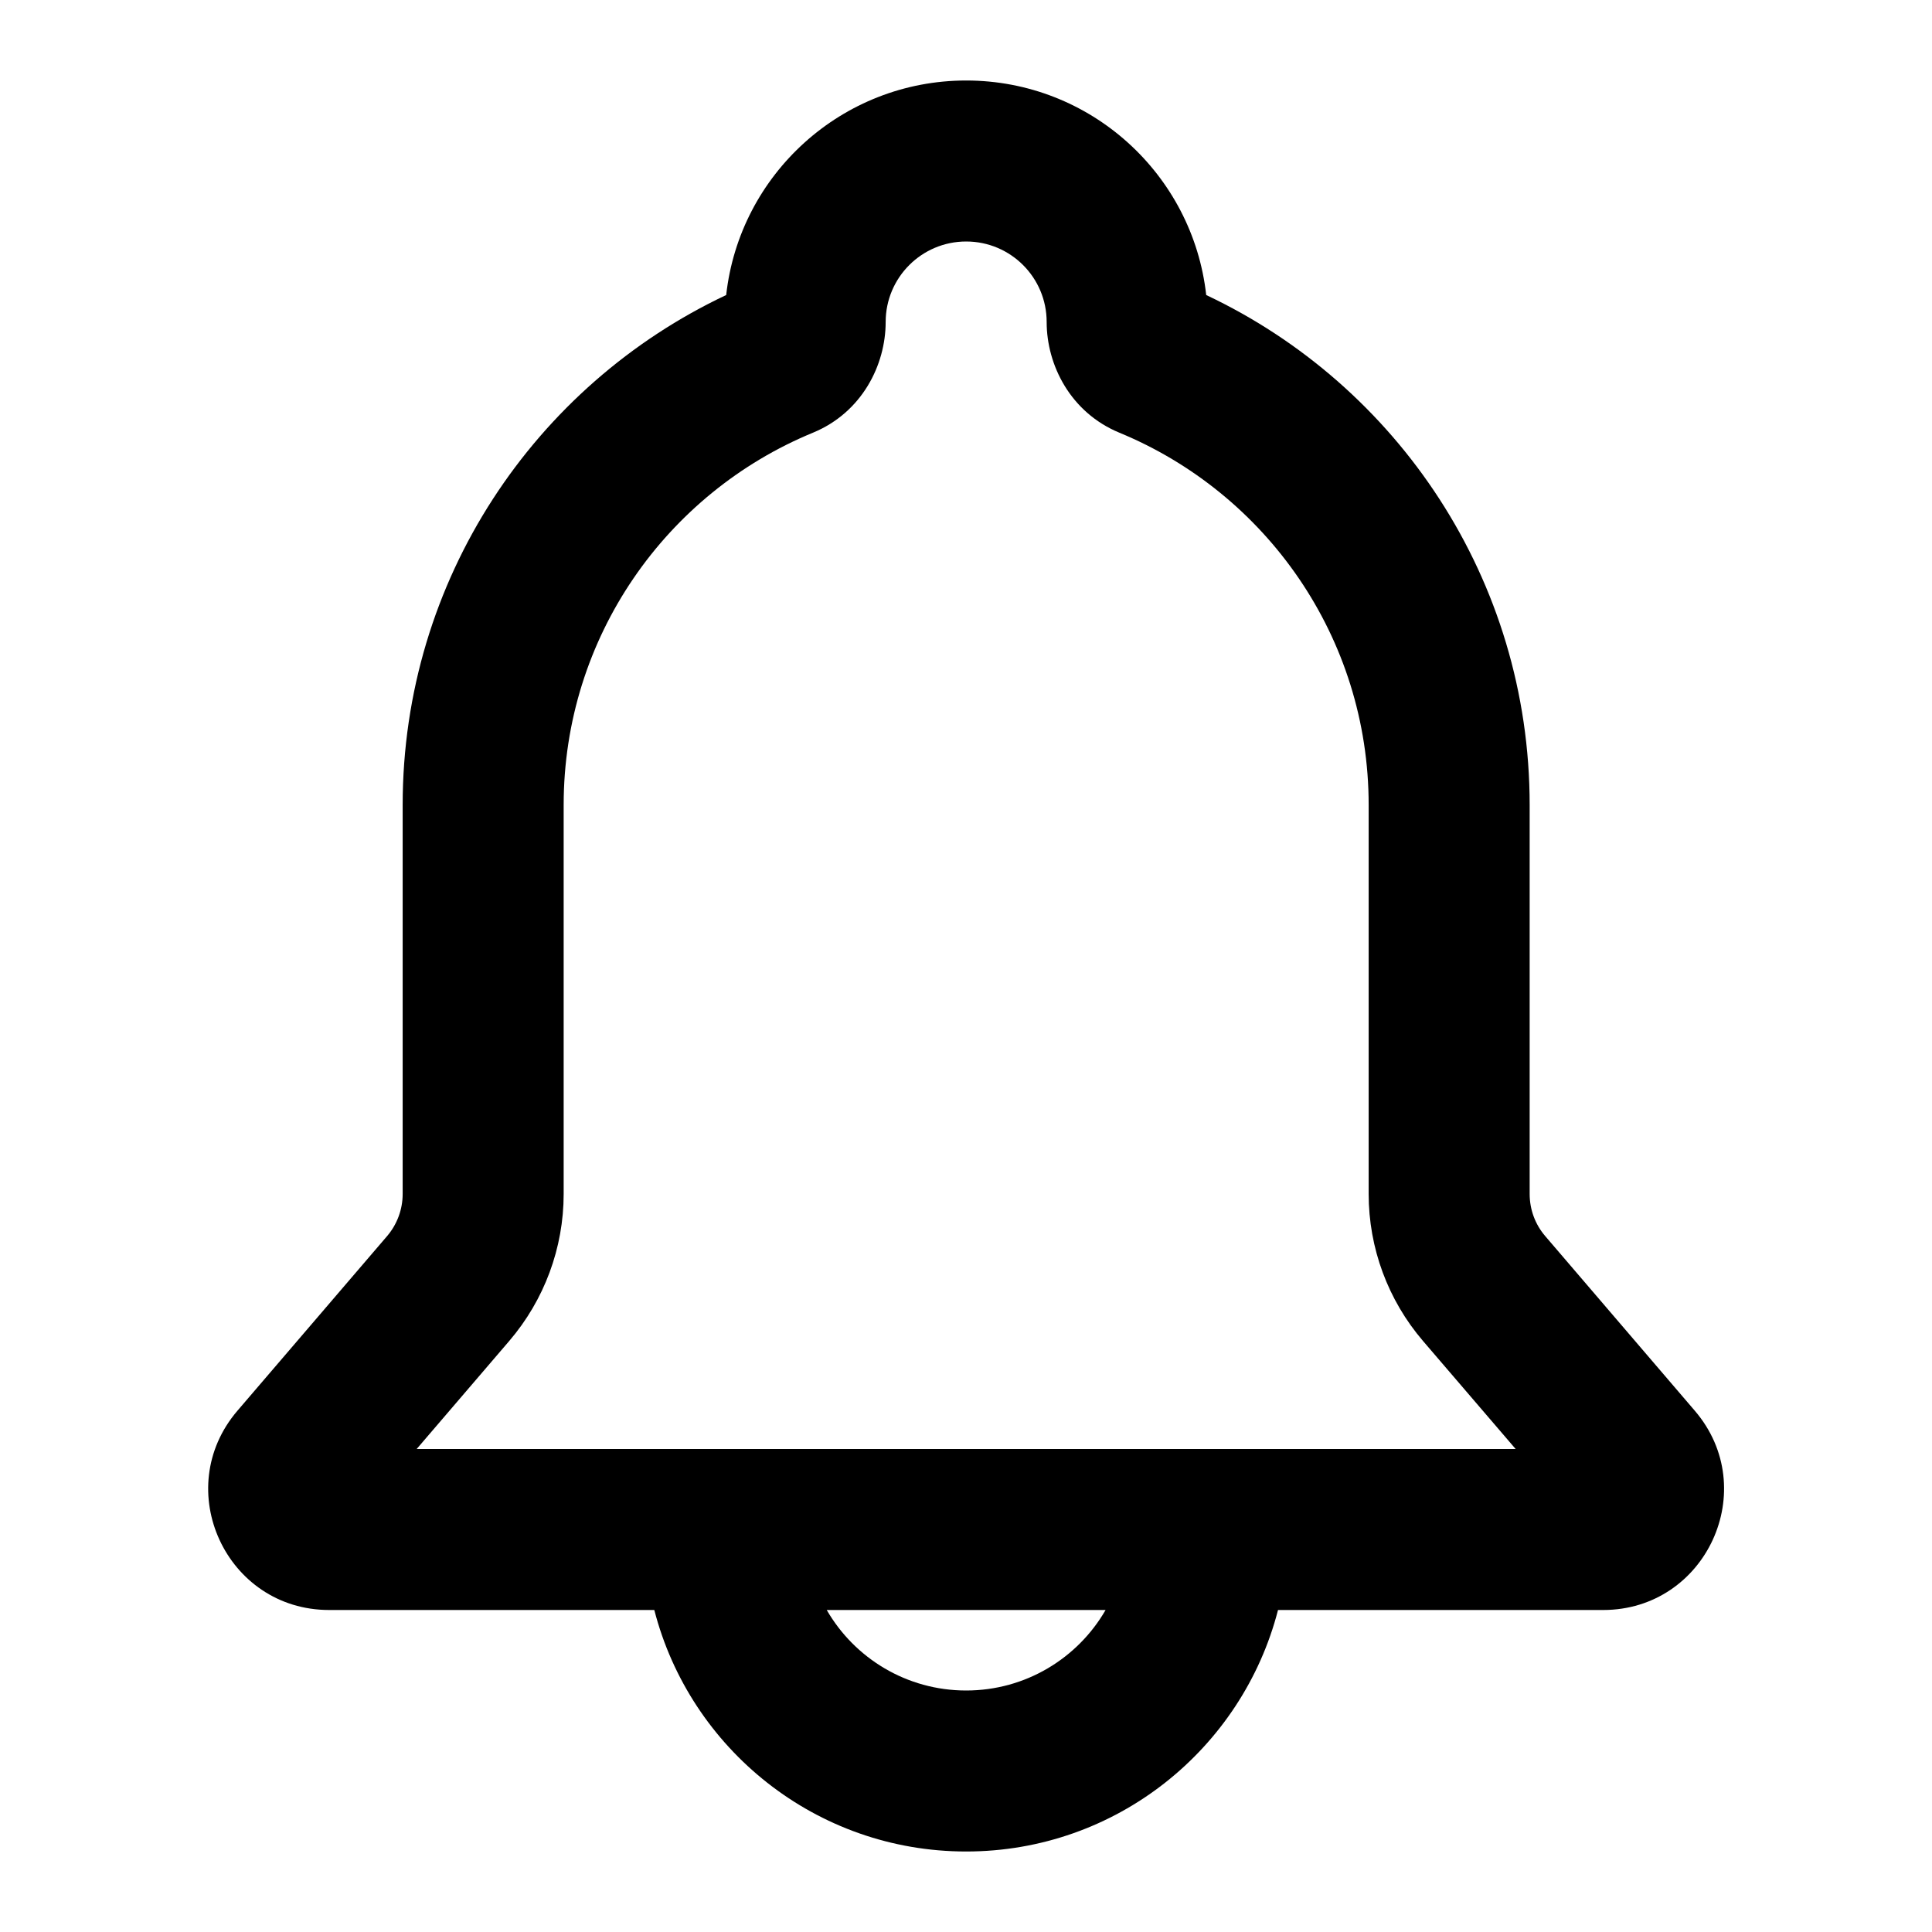 <svg width="24" height="24" viewBox="0 0 24 24" fill="none" xmlns="http://www.w3.org/2000/svg">
<path fill-rule="evenodd" clip-rule="evenodd" d="M8.002 18L5.176 18L6.326 16.658C6.762 16.149 7.002 15.502 7.002 14.832L7.002 10C7.002 7.914 8.28 6.124 10.099 5.375C10.707 5.124 11.002 4.535 11.002 4C11.002 3.448 11.45 3 12.002 3C12.555 3 13.002 3.448 13.002 4C13.002 4.535 13.298 5.124 13.905 5.375C15.724 6.125 17.002 7.914 17.002 10L17.002 14.832C17.002 15.502 17.241 16.149 17.677 16.658L18.436 16.007L17.677 16.658L18.828 18L16.002 18L15.002 18L9.002 18L8.002 18ZM8.128 20L4.089 20C2.807 20 2.116 18.497 2.95 17.524L4.808 15.356C4.933 15.21 5.002 15.024 5.002 14.832L5.002 10C5.002 7.199 6.647 4.784 9.021 3.665C9.187 2.166 10.459 1 12.002 1C13.546 1 14.817 2.166 14.984 3.665C17.357 4.784 19.002 7.199 19.002 10L19.002 14.832C19.002 15.024 19.07 15.21 19.196 15.356L21.053 17.524C21.887 18.497 21.196 20 19.915 20L15.876 20C15.432 21.725 13.866 23 12.002 23C10.138 23 8.572 21.725 8.128 20ZM12.002 21C11.262 21 10.615 20.598 10.27 20L13.734 20C13.389 20.598 12.742 21 12.002 21Z" fill="black"/>
</svg>
